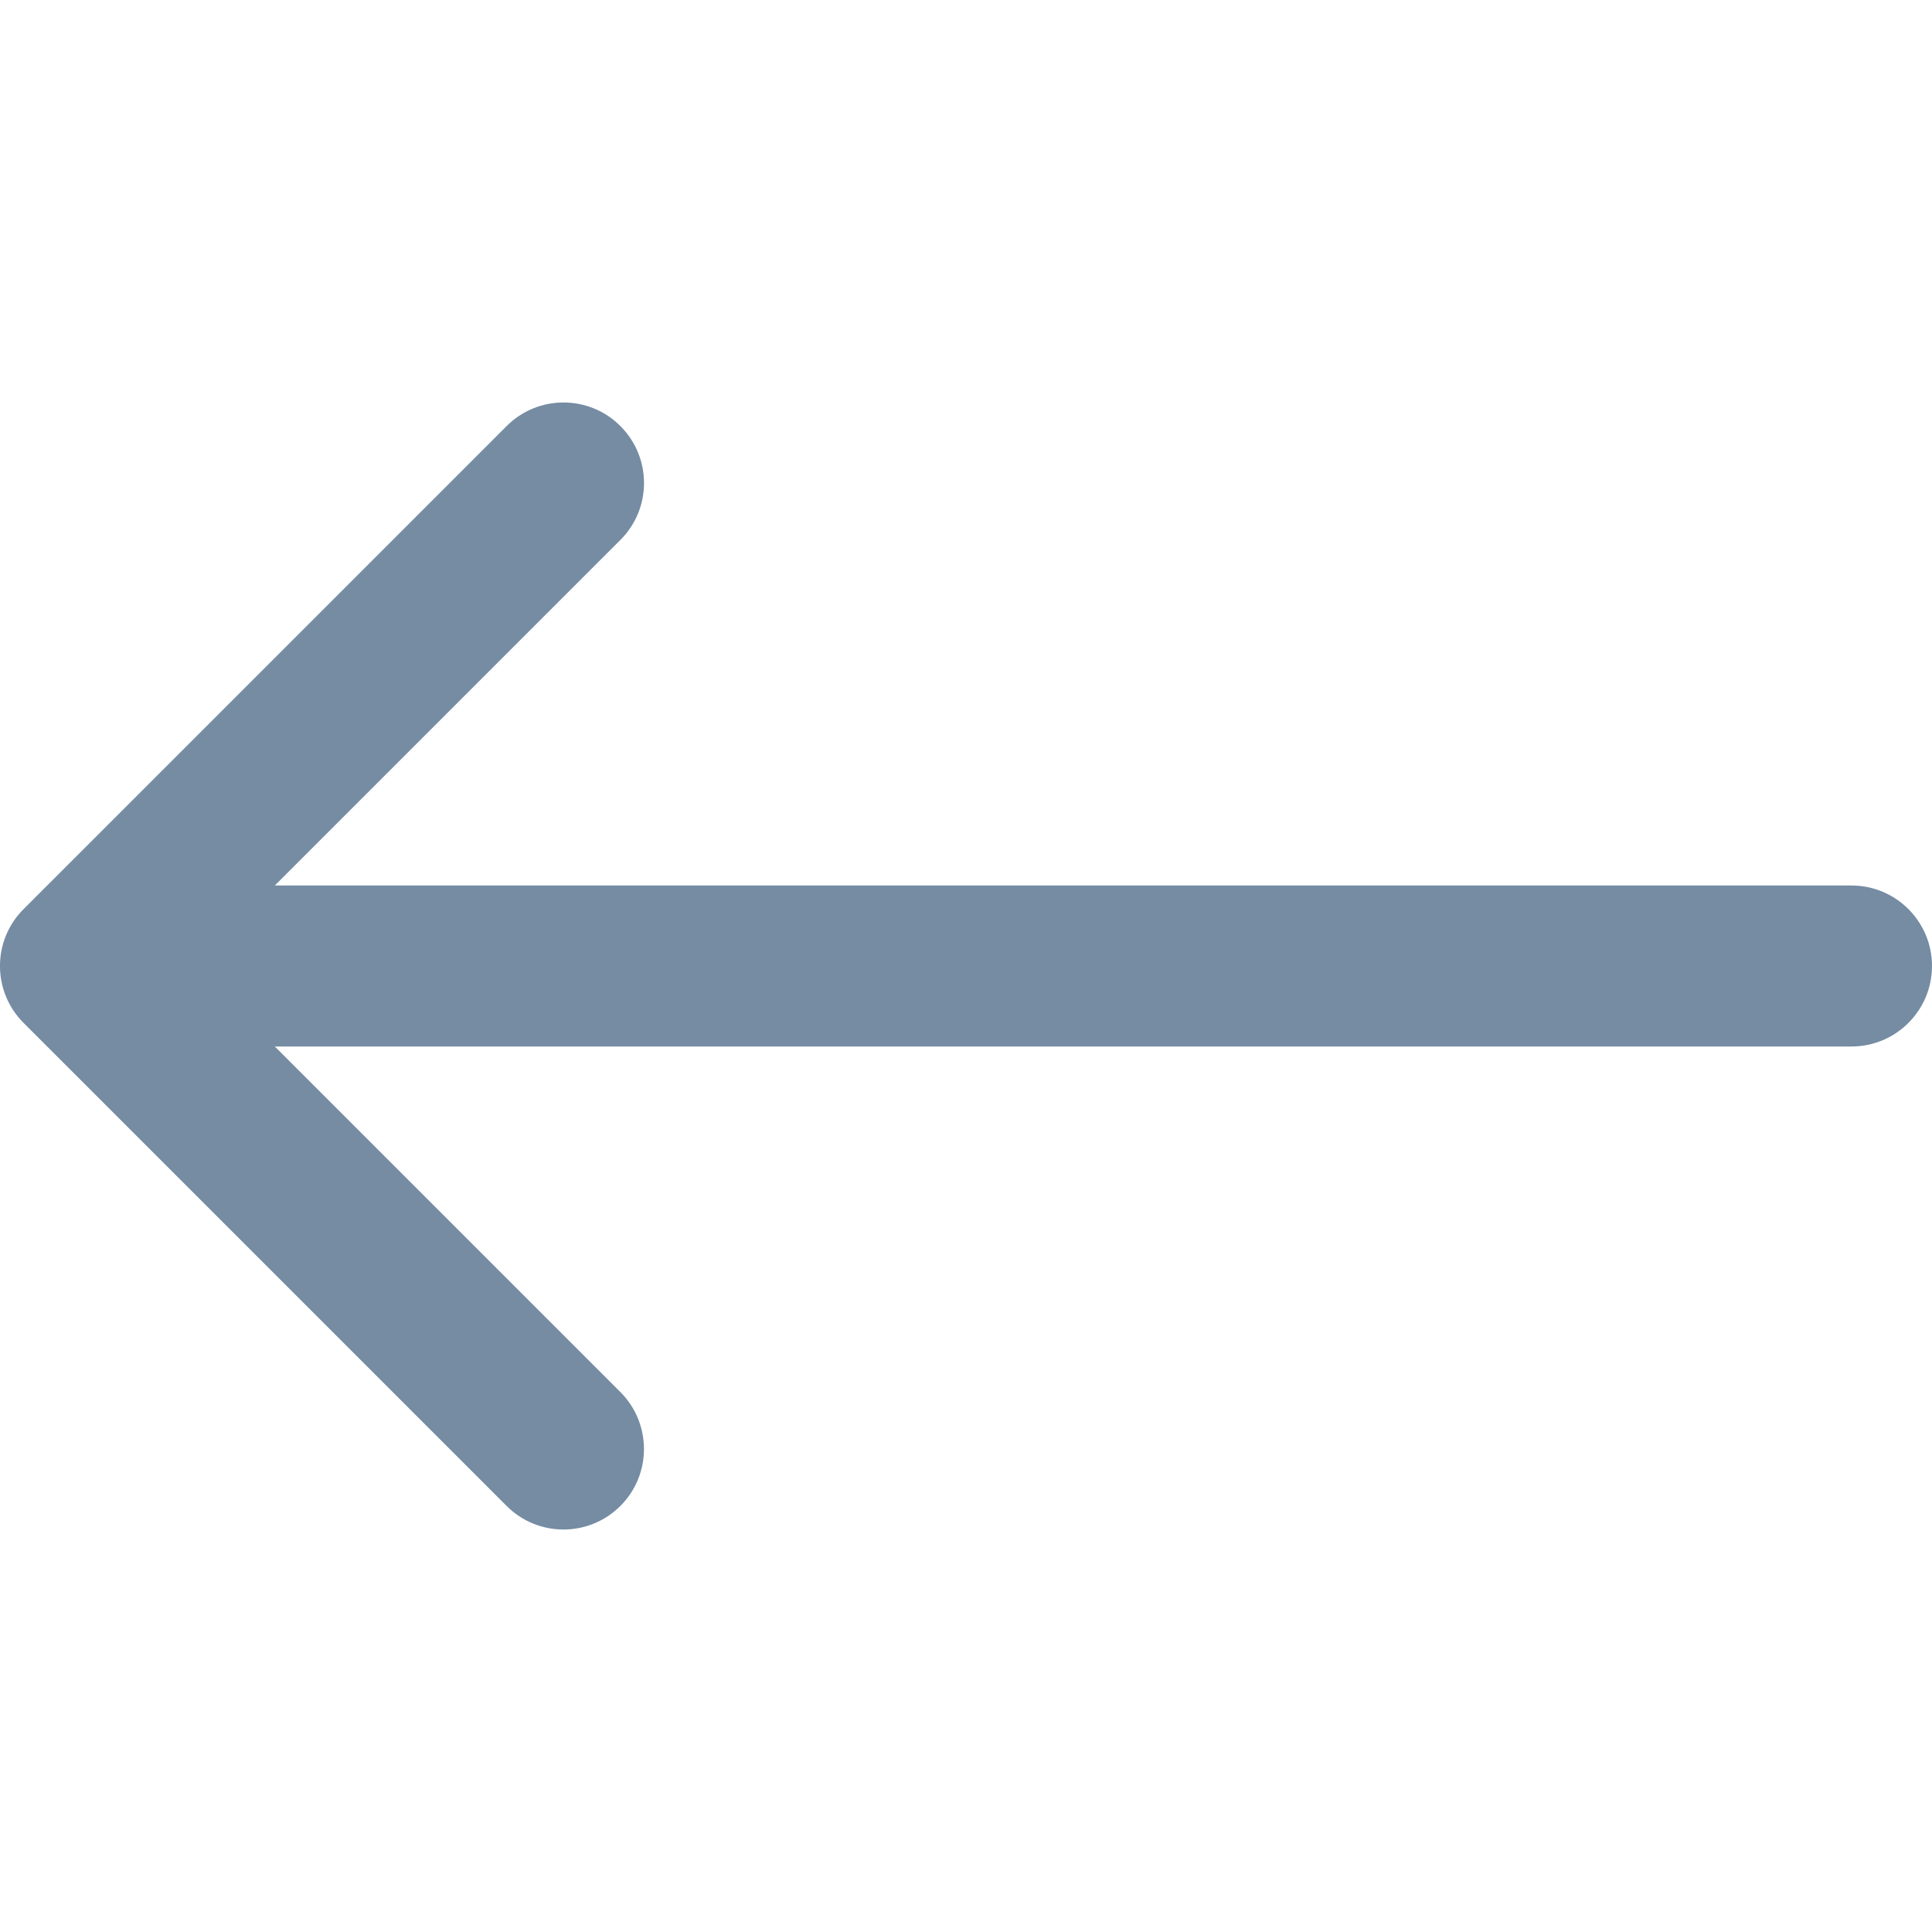 <svg xmlns="http://www.w3.org/2000/svg" width="24" height="24" viewBox="0 0 24 24">
    <path fill="#758CA3" fill-rule="evenodd"
          d="m3.414 13 4.293 4.293c.39.391.39 1.024 0 1.414-.391.391-1.024.391-1.414 0l-6-6c-.391-.391-.391-1.024 0-1.414l6-6c.391-.391 1.024-.391 1.414 0 .391.391.391 1.024 0 1.414L3.414 11H23c.552 0 1 .448 1 1s-.448 1-1 1H3.414z"/>
</svg>